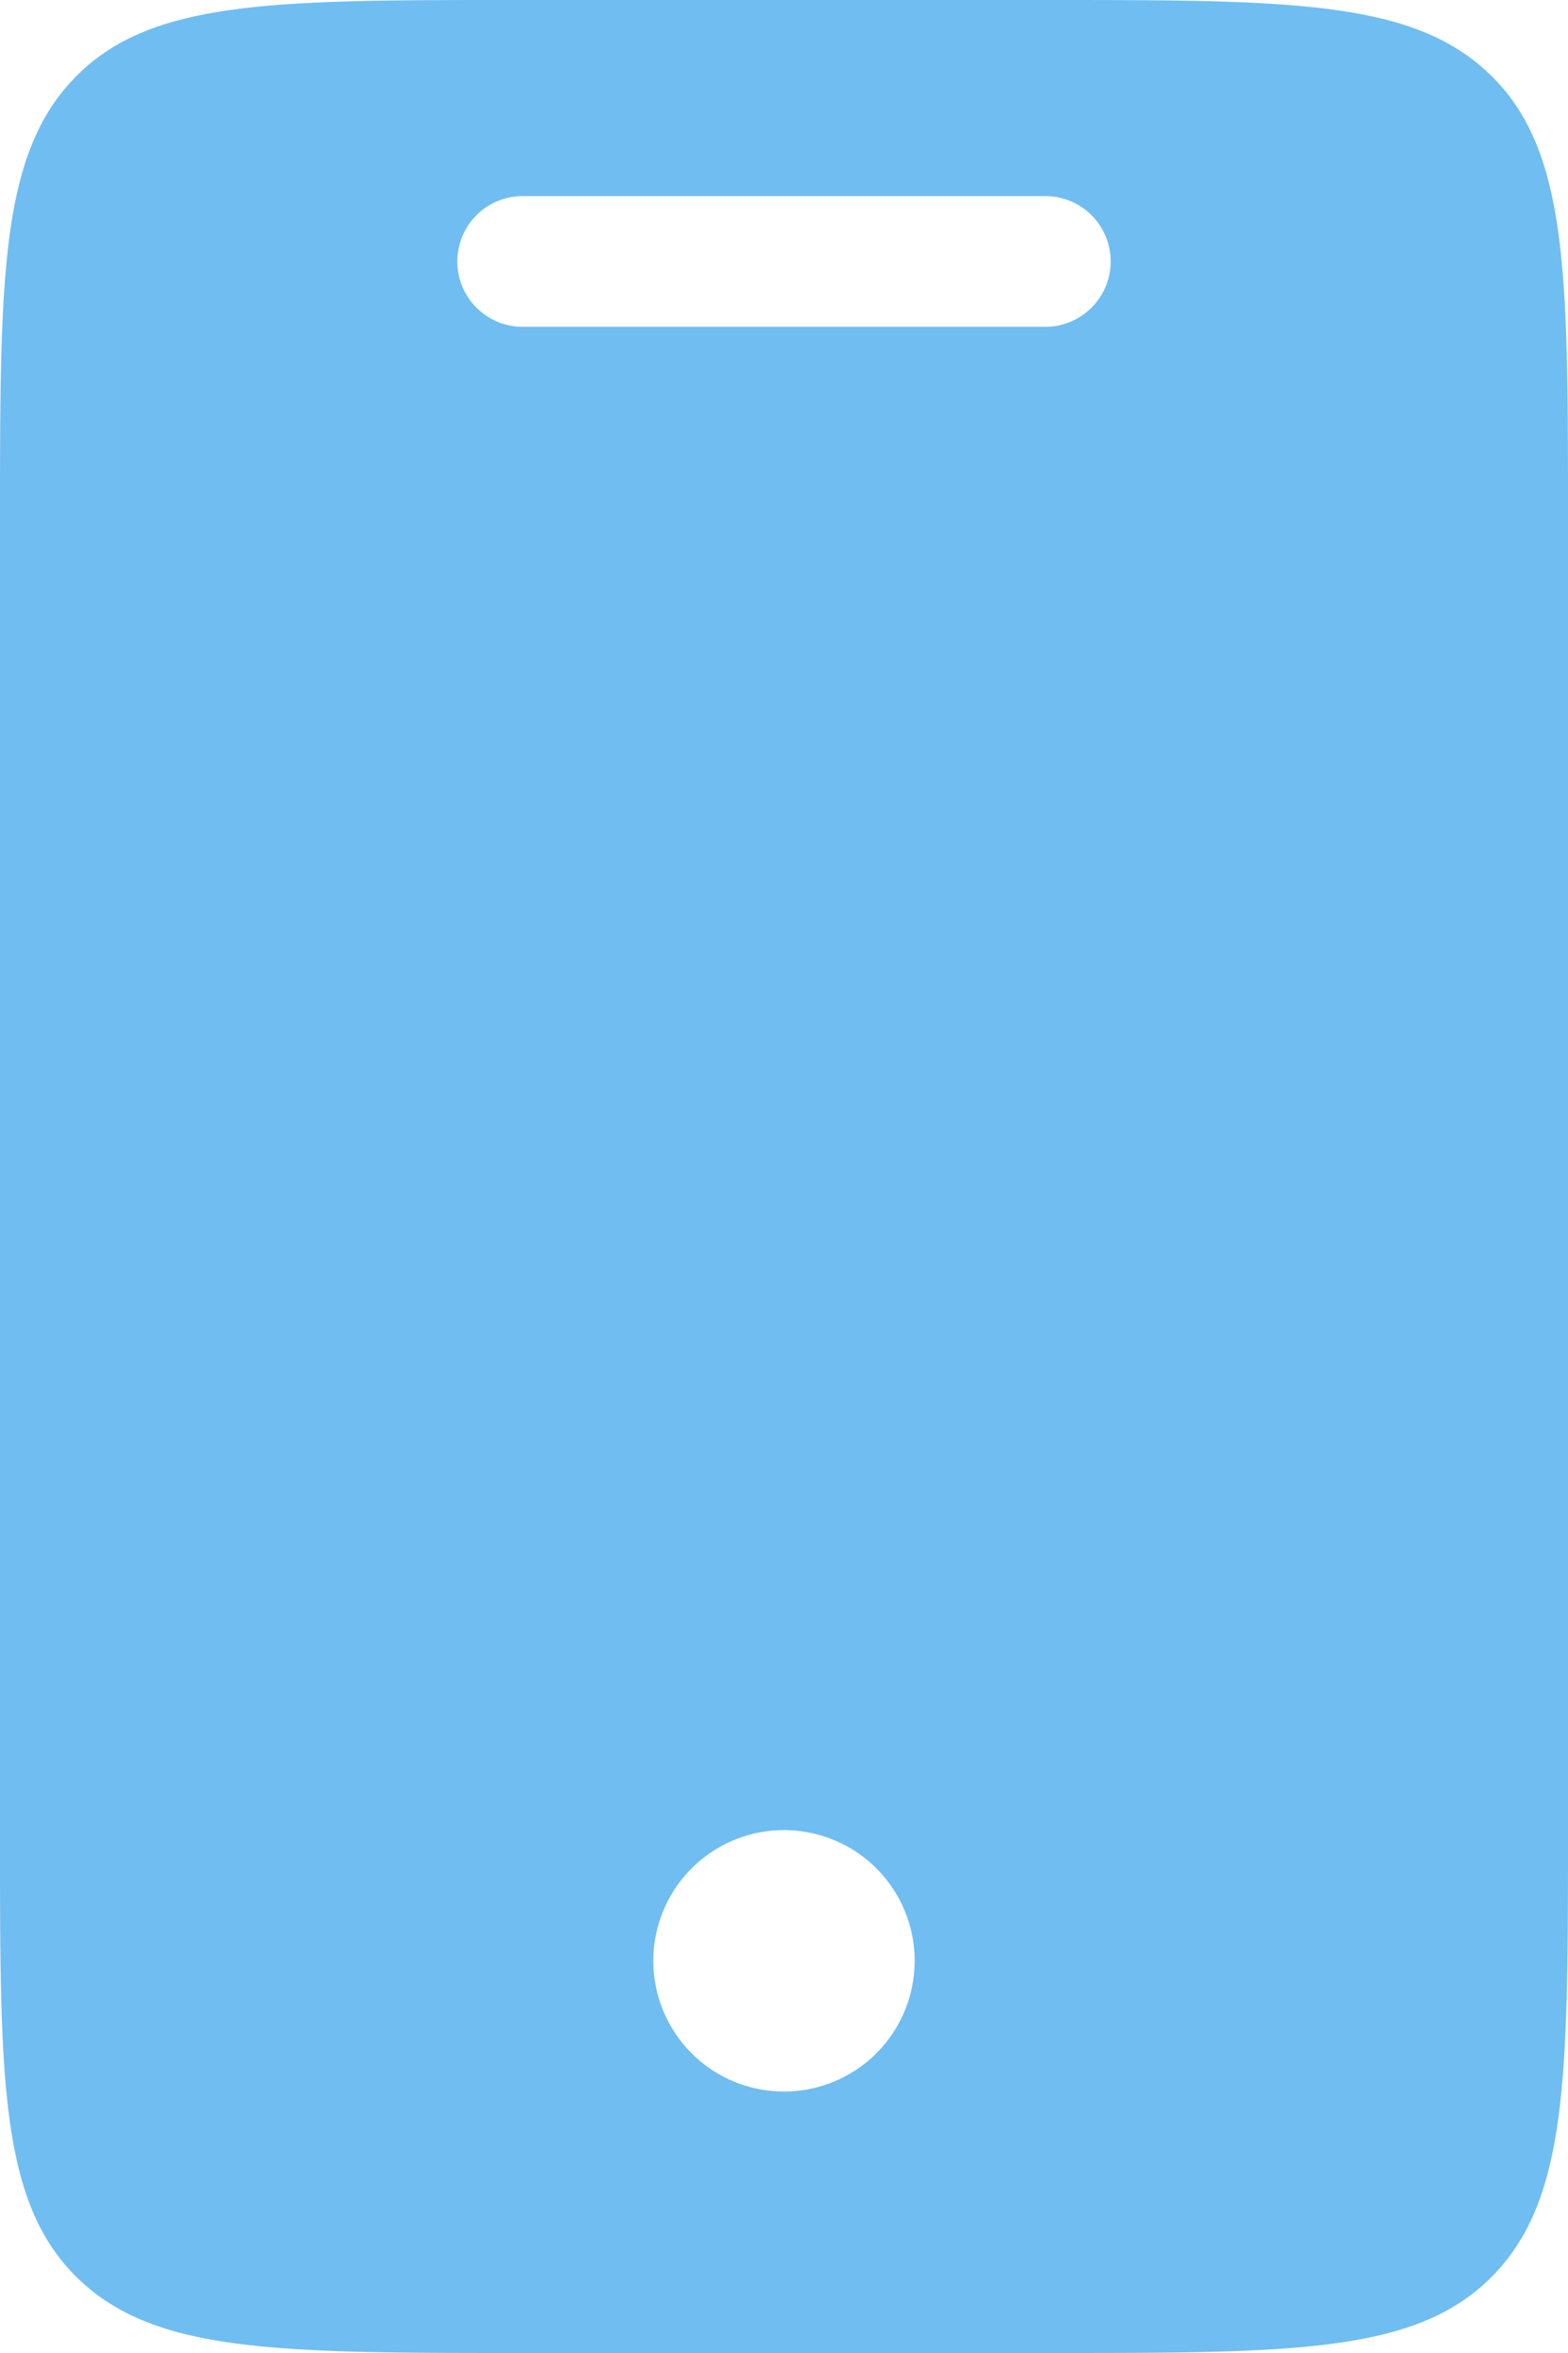 <svg xmlns="http://www.w3.org/2000/svg" width="14.4" height="21.6" viewBox="0 0 14.4 21.6">
  <path id="mobile-number" d="M6,7.8c0-2.263,0-3.394.7-4.1S8.537,3,10.8,3h4.8c2.263,0,3.394,0,4.1.7s.7,1.834.7,4.1v12c0,2.263,0,3.394-.7,4.1s-1.834.7-4.1.7H10.8c-2.263,0-3.394,0-4.1-.7S6,22.063,6,19.8Zm4.2-2.4a.6.6,0,0,1,.6-.6h4.8a.6.6,0,0,1,0,1.2H10.8A.6.6,0,0,1,10.2,5.4Zm3,16.8A1.2,1.2,0,1,0,12,21,1.2,1.2,0,0,0,13.2,22.2Z" transform="translate(-6 -3)" fill="#70bdf1" fill-rule="evenodd"/>
</svg>
